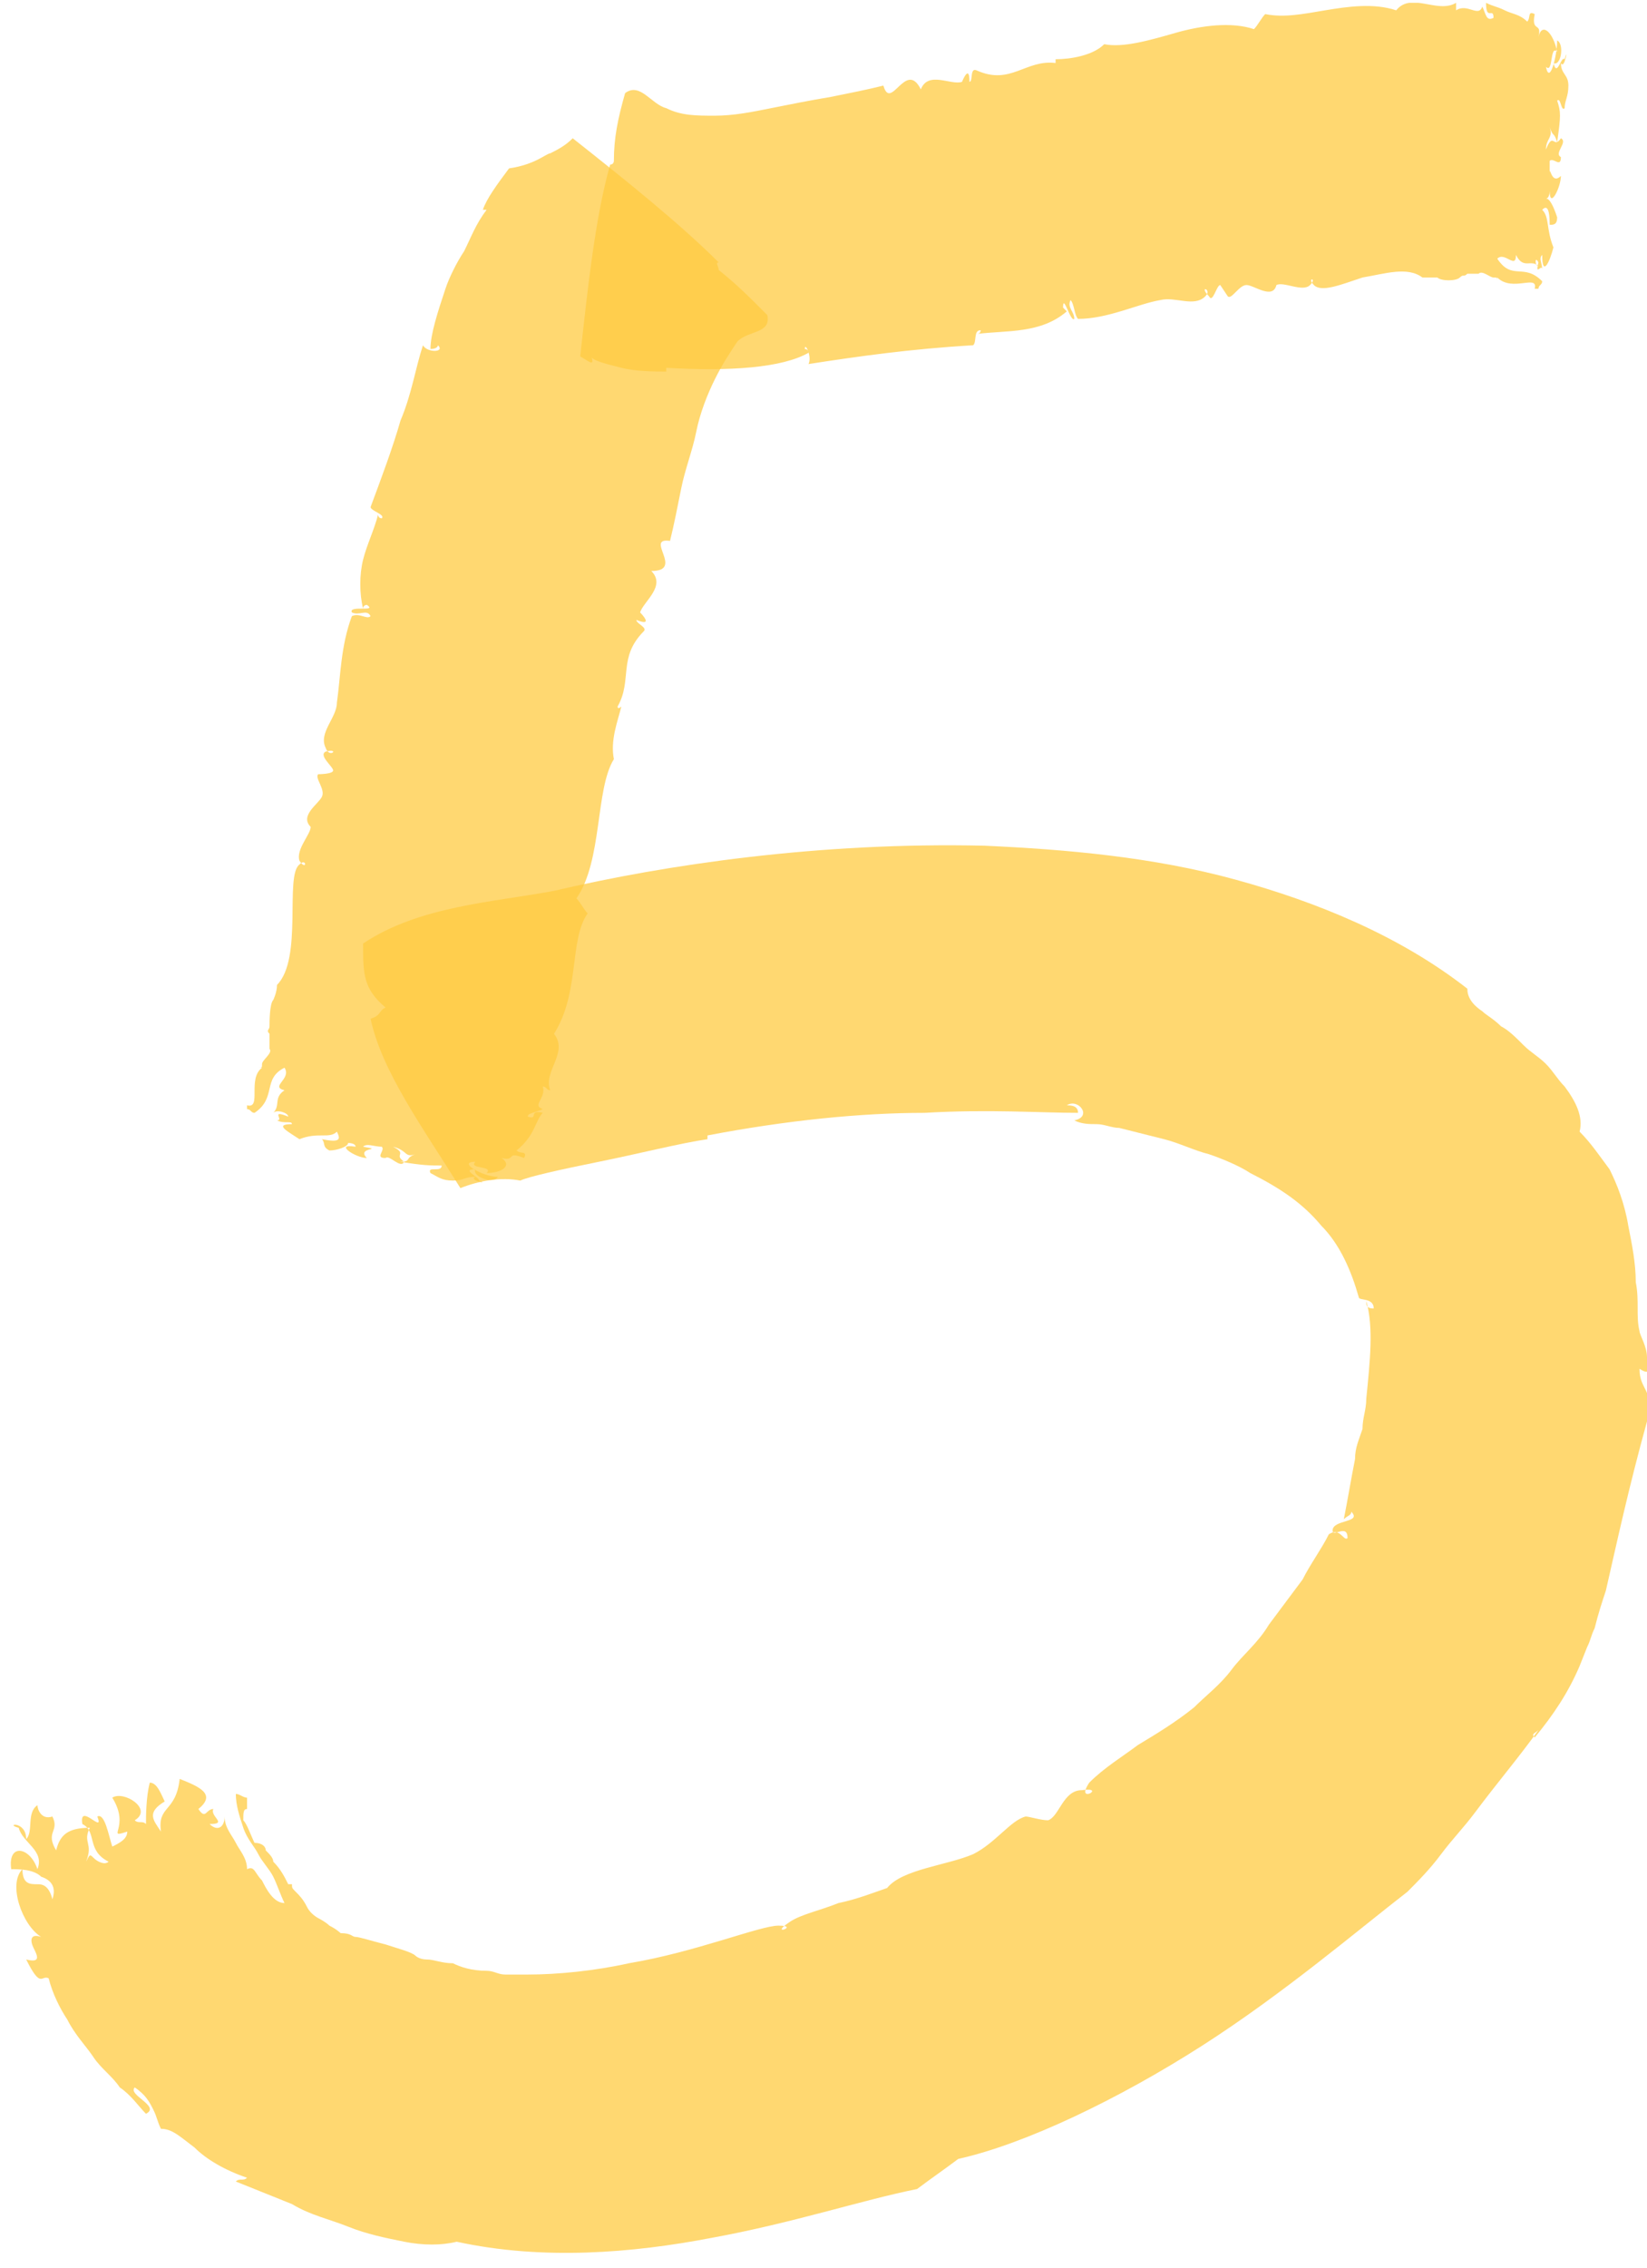 <svg width="93" height="128" viewBox="0 0 93 128" fill="none" xmlns="http://www.w3.org/2000/svg">
<g id="Frame" clip-path="url(#clip0_1_1344)">
<g id="Group">
<g id="Group_2">
<path id="Vector" opacity="0.75" fill-rule="evenodd" clip-rule="evenodd" d="M32.339 7.804C35.298 10.14 38.468 12.689 40.582 14.812C40.37 14.812 40.582 15.025 40.582 15.237C41.639 16.087 42.273 16.724 43.33 17.786C43.541 18.848 42.273 18.635 41.639 19.272C41.216 19.91 40.793 20.547 40.37 21.396C39.948 22.246 39.525 23.308 39.314 24.369C39.102 25.431 38.679 26.493 38.468 27.555C38.257 28.617 38.045 29.679 37.834 30.528C36.355 30.316 38.679 32.227 36.777 32.227C37.623 33.077 36.355 33.926 36.143 34.563C36.143 34.563 36.989 35.413 35.932 34.988C35.932 35.2 36.566 35.413 36.355 35.625C34.875 37.112 35.72 38.386 34.875 39.873C34.875 40.085 35.086 39.873 35.086 39.873C34.875 40.722 34.452 41.784 34.664 42.846C33.607 44.545 34.029 48.58 32.55 50.704C32.761 50.916 32.973 51.341 33.184 51.553C32.127 53.04 32.761 56.013 31.282 58.349C32.127 59.411 30.648 60.473 31.07 61.535C30.859 61.535 30.859 61.323 30.648 61.323C30.859 61.96 30.014 62.384 30.648 62.597C30.225 62.809 29.802 62.809 29.802 63.022C30.436 63.234 29.802 62.597 30.648 62.809C30.225 63.234 30.225 64.083 29.168 64.933C29.38 65.145 29.802 64.933 29.591 65.358C28.534 64.933 29.168 65.57 28.323 65.358C28.957 65.782 28.323 66.207 27.477 66.207C27.9 65.782 26.421 65.995 26.843 65.57C25.786 65.57 27.266 66.42 28.111 66.42C27.9 66.844 26.632 66.42 26.843 65.995C25.998 65.995 27.055 66.42 27.055 66.632C27.689 66.844 26.421 66.632 26.843 66.42C26.209 66.42 26.209 66.632 25.575 66.632C24.941 66.632 24.73 66.42 24.307 66.207C24.096 65.782 24.941 66.207 24.941 65.782C24.307 65.782 23.884 65.782 22.616 65.57C23.25 65.57 22.827 65.358 23.461 65.145C22.827 65.358 23.039 64.933 22.193 64.721C23.039 65.145 22.193 65.145 22.827 65.57C22.616 65.995 21.982 65.145 21.77 65.358C21.136 65.358 21.77 64.933 21.559 64.721C21.136 64.721 20.714 64.508 20.502 64.721C21.77 64.933 20.079 64.721 20.714 65.358C20.079 65.358 18.811 64.508 20.079 64.721C20.079 64.508 19.657 64.508 19.657 64.508C19.657 64.721 19.023 64.933 18.6 64.933C18.177 64.721 18.389 64.508 18.177 64.296C19.234 64.508 19.234 64.296 19.023 63.871C18.6 64.296 17.966 63.871 16.909 64.296C16.275 63.871 15.43 63.446 16.486 63.446C16.486 63.234 16.064 63.446 15.641 63.234C16.064 63.234 15.218 62.597 16.275 63.022C16.275 62.809 15.641 62.597 15.43 62.809C15.852 62.384 15.43 61.96 16.064 61.535C15.218 61.323 16.486 60.898 16.064 60.261C14.796 60.898 15.641 61.96 14.373 62.809C14.161 62.809 14.161 62.597 13.95 62.597V62.384C14.796 62.597 13.95 60.898 14.796 60.261H14.584C14.796 60.261 14.796 60.261 14.796 60.048C14.796 59.836 15.43 59.411 15.218 59.199V58.349C15.007 58.137 15.218 58.137 15.218 57.925C15.218 57.712 15.218 56.65 15.43 56.438C15.43 56.438 15.641 56.013 15.641 55.589C17.12 54.102 16.064 49.43 16.909 48.792C17.332 48.368 17.332 49.217 16.909 48.58C16.698 47.943 17.543 47.093 17.543 46.669C16.909 46.032 17.966 45.395 18.177 44.97C18.389 44.545 17.755 43.908 17.966 43.696C17.966 43.696 18.811 43.696 18.811 43.483C18.811 43.271 17.966 42.634 18.389 42.421C19.234 42.209 18.6 42.846 18.389 42.209C17.966 41.359 19.023 40.51 19.023 39.66C19.234 38.174 19.234 36.475 19.868 34.776C20.291 34.563 20.714 34.988 20.925 34.776C20.714 34.351 20.291 34.776 19.868 34.563C19.657 34.139 21.348 34.563 20.714 34.139C20.714 34.139 20.502 34.139 20.502 34.351C20.291 33.502 20.291 32.44 20.502 31.59C20.714 30.741 21.136 29.891 21.348 29.042C21.348 29.042 21.348 29.254 21.559 29.254C21.77 29.042 20.925 28.829 20.925 28.617C21.559 26.918 22.193 25.219 22.616 23.732C23.25 22.246 23.461 20.759 23.884 19.485C24.096 19.91 25.152 19.91 24.73 19.485C24.73 19.485 24.73 19.697 24.307 19.697C24.307 18.848 24.73 17.573 25.152 16.299C25.364 15.662 25.786 14.812 26.209 14.175C26.632 13.326 26.843 12.689 27.477 11.839H27.266C27.477 11.202 28.111 10.353 28.745 9.503C30.225 9.291 30.859 8.654 31.07 8.654C31.493 8.441 31.916 8.229 32.339 7.804Z" fill="#FFCA42"/>
</g>
<g id="Group_3">
<path id="Vector_2" opacity="0.75" fill-rule="evenodd" clip-rule="evenodd" d="M25.998 67.057C23.884 63.659 21.559 60.473 20.925 57.5C21.559 57.288 21.348 57.075 21.77 56.863C20.502 55.801 20.502 54.951 20.502 53.252C23.673 51.129 27.9 50.916 31.282 50.279C37.623 48.792 46.289 47.518 55.589 47.731C60.239 47.943 65.1 48.368 69.75 49.642C74.4 50.916 79.05 52.828 82.855 55.801C82.855 56.226 83.066 56.65 83.7 57.075C83.911 57.288 84.334 57.5 84.757 57.925C85.18 58.137 85.602 58.562 86.025 58.986C86.448 59.411 86.871 59.624 87.293 60.048C87.716 60.473 87.927 60.898 88.35 61.323C88.984 62.172 89.407 63.022 89.195 63.871C89.829 64.508 90.252 65.145 90.886 65.995C91.309 66.844 91.732 67.906 91.943 69.18C92.154 70.242 92.366 71.304 92.366 72.366C92.577 73.428 92.366 74.277 92.577 75.127C92.577 75.339 93 75.976 93 76.614C93.211 77.251 93.211 77.675 92.577 77.251C92.577 78.525 93.423 78.313 93 80.224C91.943 84.047 91.309 87.02 90.675 89.781C90.464 90.418 90.252 91.055 90.041 91.904C89.829 92.329 89.83 92.542 89.618 92.966L89.195 94.028C88.561 95.515 87.716 96.789 86.659 98.063C86.448 97.851 86.659 97.851 86.871 97.639C85.814 99.125 84.546 100.612 83.277 102.311C82.643 103.16 82.009 103.798 81.375 104.647C80.741 105.497 80.107 106.134 79.473 106.771C76.725 108.894 72.498 112.505 67.848 115.478C63.198 118.451 57.914 121 54.109 121.849C53.264 122.486 52.63 122.911 51.784 123.548C48.614 124.185 44.809 125.46 40.159 126.309C35.721 127.159 30.648 127.583 25.786 126.522C24.941 126.734 23.884 126.734 22.827 126.522C21.77 126.309 20.714 126.097 19.657 125.672C18.6 125.247 17.543 125.035 16.486 124.398C15.43 123.973 14.373 123.548 13.316 123.124C13.527 122.911 13.739 123.124 13.95 122.911C12.682 122.486 11.625 121.849 10.991 121.212C10.146 120.575 9.723 120.15 9.089 120.15C8.877 119.726 8.877 119.513 8.666 119.088C8.455 118.664 8.243 118.239 7.609 117.814C7.186 118.239 9.089 118.876 8.243 119.301C7.82 118.876 7.398 118.239 6.764 117.814C6.341 117.177 5.707 116.752 5.284 116.115C4.861 115.478 4.227 114.841 3.805 113.991C3.382 113.354 2.959 112.505 2.748 111.655C2.325 111.443 2.325 112.292 1.48 110.593C2.325 110.806 2.114 110.381 1.902 109.956C1.691 109.532 1.691 109.107 2.325 109.319C1.268 108.682 0.423 106.346 1.268 105.496C1.268 106.346 1.691 106.346 2.114 106.346C2.325 106.346 2.748 106.346 2.959 107.195C3.17 106.558 2.959 106.134 2.325 105.921C1.902 105.496 1.057 105.496 0.634 105.496C0.423 104.01 1.691 104.222 2.114 105.496C2.536 104.435 1.268 104.01 1.057 103.16C0.211 102.948 1.48 102.736 1.48 103.798C1.902 103.373 1.48 102.311 2.114 101.886C2.114 102.099 2.325 102.736 2.959 102.523C3.382 103.373 2.536 103.373 3.17 104.435C3.382 103.585 3.805 103.16 5.073 103.16C4.65 104.01 5.284 104.01 4.861 105.072C5.073 104.647 5.073 104.647 5.284 104.859C5.495 105.072 5.918 105.284 6.13 105.072C4.861 104.435 5.495 103.373 4.65 102.948C4.439 101.674 5.918 103.585 5.495 102.523C5.918 102.311 6.13 103.585 6.341 104.222C6.764 104.01 7.186 103.797 7.186 103.373C5.918 103.797 7.398 103.16 6.341 101.461C6.975 101.037 8.666 102.099 7.609 102.736C7.82 102.948 8.032 102.736 8.243 102.948C8.243 102.523 8.243 101.461 8.455 100.612C8.877 100.612 9.089 101.249 9.3 101.674C8.243 102.311 8.666 102.736 9.089 103.373C8.877 101.886 9.934 102.311 10.146 100.4C11.202 100.824 12.259 101.249 11.202 102.099C11.625 102.736 11.625 102.099 12.048 102.099C11.836 102.523 12.893 102.948 11.836 102.948C12.259 103.373 12.682 103.16 12.682 102.523C12.682 103.16 13.104 103.585 13.316 104.01C13.527 104.435 13.95 104.859 13.95 105.496C14.373 105.284 14.373 105.709 14.796 106.134C15.007 106.558 15.43 107.408 16.064 107.408C15.852 106.983 15.641 106.346 15.43 105.921C15.218 105.496 14.796 105.072 14.584 104.647C14.373 104.222 13.95 103.798 13.739 103.16C13.527 102.523 13.316 101.886 13.316 101.249C13.527 101.249 13.739 101.461 13.95 101.461V102.099C13.739 102.099 13.739 102.311 13.739 102.736C13.95 102.948 14.161 103.585 14.373 104.01C14.796 104.01 15.007 104.222 15.007 104.435C15.218 104.647 15.43 104.859 15.43 105.072C15.852 105.497 16.064 105.921 16.275 106.346H16.486C16.486 106.558 16.486 106.558 16.698 106.771C16.909 106.983 17.12 107.195 17.332 107.62C17.543 108.045 17.966 108.257 17.966 108.257C17.966 108.257 18.389 108.47 18.6 108.682C19.023 108.894 19.234 109.107 19.234 109.107C19.868 109.107 19.868 109.319 20.079 109.319C20.291 109.319 20.925 109.532 21.77 109.744C22.404 109.956 23.25 110.169 23.461 110.381C23.461 110.381 23.673 110.593 24.096 110.593C24.518 110.593 24.941 110.806 25.575 110.806C25.998 111.018 26.632 111.231 27.477 111.231C27.9 111.231 28.111 111.443 28.534 111.443C28.957 111.443 29.38 111.443 29.802 111.443C31.493 111.443 33.607 111.231 35.509 110.806C39.314 110.169 42.907 108.682 43.964 108.682C45.232 108.682 43.33 109.319 44.598 108.47C45.232 108.045 46.289 107.833 47.346 107.408C48.402 107.195 49.459 106.771 50.093 106.558C50.939 105.496 53.475 105.284 54.955 104.647C56.223 104.01 57.068 102.736 57.914 102.523C58.125 102.523 58.759 102.736 59.182 102.736C59.816 102.523 60.027 101.037 61.084 101.037C62.564 100.824 60.661 101.886 61.507 100.612C62.352 99.762 63.409 99.125 64.254 98.488C65.311 97.851 66.368 97.214 67.425 96.364C68.059 95.727 68.905 95.09 69.539 94.241C70.173 93.391 71.018 92.754 71.652 91.692C72.286 90.843 72.921 89.993 73.555 89.144C73.977 88.294 74.611 87.445 75.034 86.595C75.668 86.17 75.879 87.02 76.091 86.808C76.091 85.958 75.246 86.808 75.246 86.383C75.246 85.746 76.936 85.958 76.302 85.321C76.302 85.533 76.091 85.533 75.88 85.746C76.091 84.684 76.302 83.409 76.514 82.348C76.514 81.71 76.725 81.286 76.936 80.649C76.936 80.011 77.148 79.587 77.148 78.95C77.359 76.826 77.57 74.915 77.148 73.428C77.148 73.64 77.148 73.853 77.57 73.853C77.57 73.216 76.725 73.428 76.725 73.216C76.302 71.729 75.668 70.242 74.611 69.18C73.555 67.906 72.286 67.057 70.596 66.207C69.961 65.782 68.904 65.358 68.27 65.145C67.425 64.933 66.579 64.508 65.734 64.296C64.889 64.084 64.043 63.871 63.198 63.659C62.775 63.659 62.352 63.446 61.929 63.446C61.507 63.446 61.084 63.446 60.661 63.234C61.718 63.022 60.873 61.96 60.239 62.385C60.45 62.385 60.873 62.385 60.873 62.809C58.759 62.809 55.8 62.597 52.207 62.809C48.614 62.809 44.386 63.234 39.948 64.084V64.296C38.468 64.508 35.932 65.145 33.818 65.57C31.704 65.995 29.802 66.42 29.38 66.632C28.323 66.42 27.055 66.632 25.998 67.057Z" fill="#FFCA42"/>
</g>
<g id="Group_4">
<path id="Vector_3" opacity="0.75" fill-rule="evenodd" clip-rule="evenodd" d="M32.761 20.122C33.184 16.299 33.607 12.264 34.452 9.291C34.664 9.291 34.664 9.078 34.664 9.078C34.664 7.804 34.875 6.742 35.298 5.256C36.143 4.619 36.777 5.893 37.623 6.105C38.468 6.53 39.314 6.53 40.37 6.53C41.427 6.53 42.484 6.318 43.541 6.105C44.598 5.893 45.655 5.68 46.923 5.468C47.98 5.256 49.036 5.043 49.882 4.831C50.304 6.318 51.15 3.344 51.995 5.043C52.418 3.981 53.686 4.831 54.321 4.619C54.321 4.619 54.743 3.557 54.743 4.619C54.955 4.619 54.743 3.769 55.166 3.981C57.068 4.831 57.914 3.344 59.605 3.557V3.344C60.45 3.344 61.718 3.132 62.352 2.495C63.409 2.707 64.889 2.282 66.368 1.858C67.848 1.433 69.539 1.221 70.807 1.645C71.018 1.433 71.23 1.008 71.441 0.796C72.498 1.008 73.555 0.796 74.823 0.583C76.091 0.371 77.57 0.159 78.839 0.583C79.684 -0.478 81.164 0.796 82.221 0.159C82.221 0.371 82.221 0.371 82.221 0.583C82.855 0.159 83.489 1.008 83.7 0.371C83.911 0.796 83.911 1.221 84.334 1.008C84.334 0.371 83.911 1.221 83.911 0.159C84.334 0.371 84.546 0.371 84.968 0.583C85.391 0.796 85.814 0.796 86.236 1.221C86.448 1.008 86.236 0.583 86.659 0.796C86.448 1.858 87.082 1.221 86.871 2.07C87.082 1.221 87.716 1.858 87.927 2.92C87.504 2.495 87.716 4.194 87.293 3.769C87.504 4.831 87.927 3.132 87.927 2.282C88.35 2.495 88.139 3.769 87.716 3.557C87.927 4.406 88.139 3.132 88.35 3.344C88.561 2.495 88.35 3.981 88.139 3.557C88.139 4.194 88.561 4.194 88.561 4.831C88.561 5.468 88.35 5.68 88.35 6.105C88.139 6.318 88.139 5.468 87.927 5.68C88.139 6.318 88.139 6.53 87.927 8.017C87.716 7.379 87.716 7.804 87.505 7.167C87.716 7.804 87.293 7.804 87.293 8.441C87.716 7.379 87.716 8.441 88.139 7.804C88.561 8.017 87.716 8.654 88.139 8.866C88.139 9.503 87.716 8.866 87.505 9.078C87.505 9.503 87.505 10.14 87.505 10.14C87.505 8.866 87.504 10.565 88.139 9.928C88.139 10.565 87.505 11.839 87.505 10.777C87.505 10.777 87.504 11.202 87.293 11.202C87.504 11.202 87.716 11.627 87.927 12.264C87.927 12.689 87.716 12.689 87.505 12.689C87.505 11.627 87.293 11.627 87.082 11.839C87.504 12.264 87.293 12.901 87.716 13.963C87.504 14.812 87.082 15.662 87.082 14.388C86.871 14.6 87.082 14.812 87.082 15.237C87.082 14.812 86.659 15.662 86.871 14.812C86.659 14.388 86.659 15.025 86.871 15.025C86.448 14.6 86.025 15.237 85.602 14.388C85.602 15.237 84.968 14.175 84.546 14.6C85.391 15.874 86.025 14.812 87.082 15.874C87.082 16.087 86.871 16.087 86.871 16.299H86.659C86.871 15.45 85.391 16.512 84.546 15.662V15.874C84.546 15.662 84.546 15.662 84.334 15.662C84.123 15.662 83.7 15.237 83.489 15.45H82.855C82.643 15.662 82.643 15.45 82.432 15.662C82.221 15.874 81.375 15.874 81.164 15.662C81.164 15.662 80.741 15.662 80.318 15.662C79.473 15.025 78.205 15.45 76.936 15.662C75.668 16.087 74.611 16.512 74.189 16.087C73.766 15.662 74.4 15.662 73.977 16.087C73.555 16.512 72.498 15.874 72.075 16.087C71.864 16.936 70.807 16.087 70.384 16.087C69.961 16.087 69.539 16.936 69.327 16.724L68.904 16.087C68.693 16.087 68.482 17.149 68.27 16.724C67.636 16.087 68.482 16.299 68.059 16.724C67.425 17.361 66.368 16.724 65.523 16.936C64.254 17.149 62.564 17.998 60.873 17.998C60.661 17.786 60.661 17.149 60.45 16.936C60.239 17.361 60.661 17.573 60.661 17.998C60.45 18.21 60.027 16.512 60.027 17.361L60.239 17.573C58.759 18.848 56.857 18.635 55.166 18.848C55.166 18.848 55.377 18.848 55.377 18.635C54.955 18.635 55.166 19.272 54.955 19.485C51.361 19.697 48.402 20.122 45.654 20.547C45.866 20.122 45.443 19.272 45.443 19.697C45.443 19.697 45.654 19.697 45.654 19.91C44.175 20.759 41.216 20.971 37.623 20.759V20.971C36.989 20.971 35.932 20.971 35.086 20.759C34.241 20.547 33.395 20.334 33.395 20.122C33.607 20.759 33.184 20.334 32.761 20.122Z" fill="#FFCA42"/>
</g>
</g>
</g>
<defs>
<clipPath id="clip0_1_1344">
<rect width="93" height="127" fill="white" transform="translate(0 0.159)"/>
</clipPath>
</defs>
</svg>
